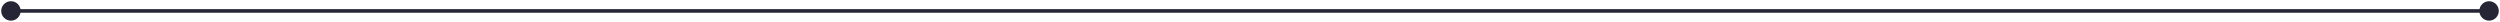 <svg width="1372" height="12" viewBox="0 0 1372 12" fill="none" xmlns="http://www.w3.org/2000/svg">
<path d="M0.667 6C0.667 8.946 3.054 11.333 6 11.333C8.946 11.333 11.333 8.946 11.333 6C11.333 3.054 8.946 0.667 6 0.667C3.054 0.667 0.667 3.054 0.667 6ZM1360.67 6C1360.67 8.946 1363.05 11.334 1366 11.334C1368.95 11.334 1371.33 8.946 1371.33 6C1371.33 3.055 1368.95 0.667 1366 0.667C1363.05 0.667 1360.67 3.055 1360.67 6ZM6 7L1366 7L1366 5L6 5L6 7Z" fill="#252535"/>
</svg>
